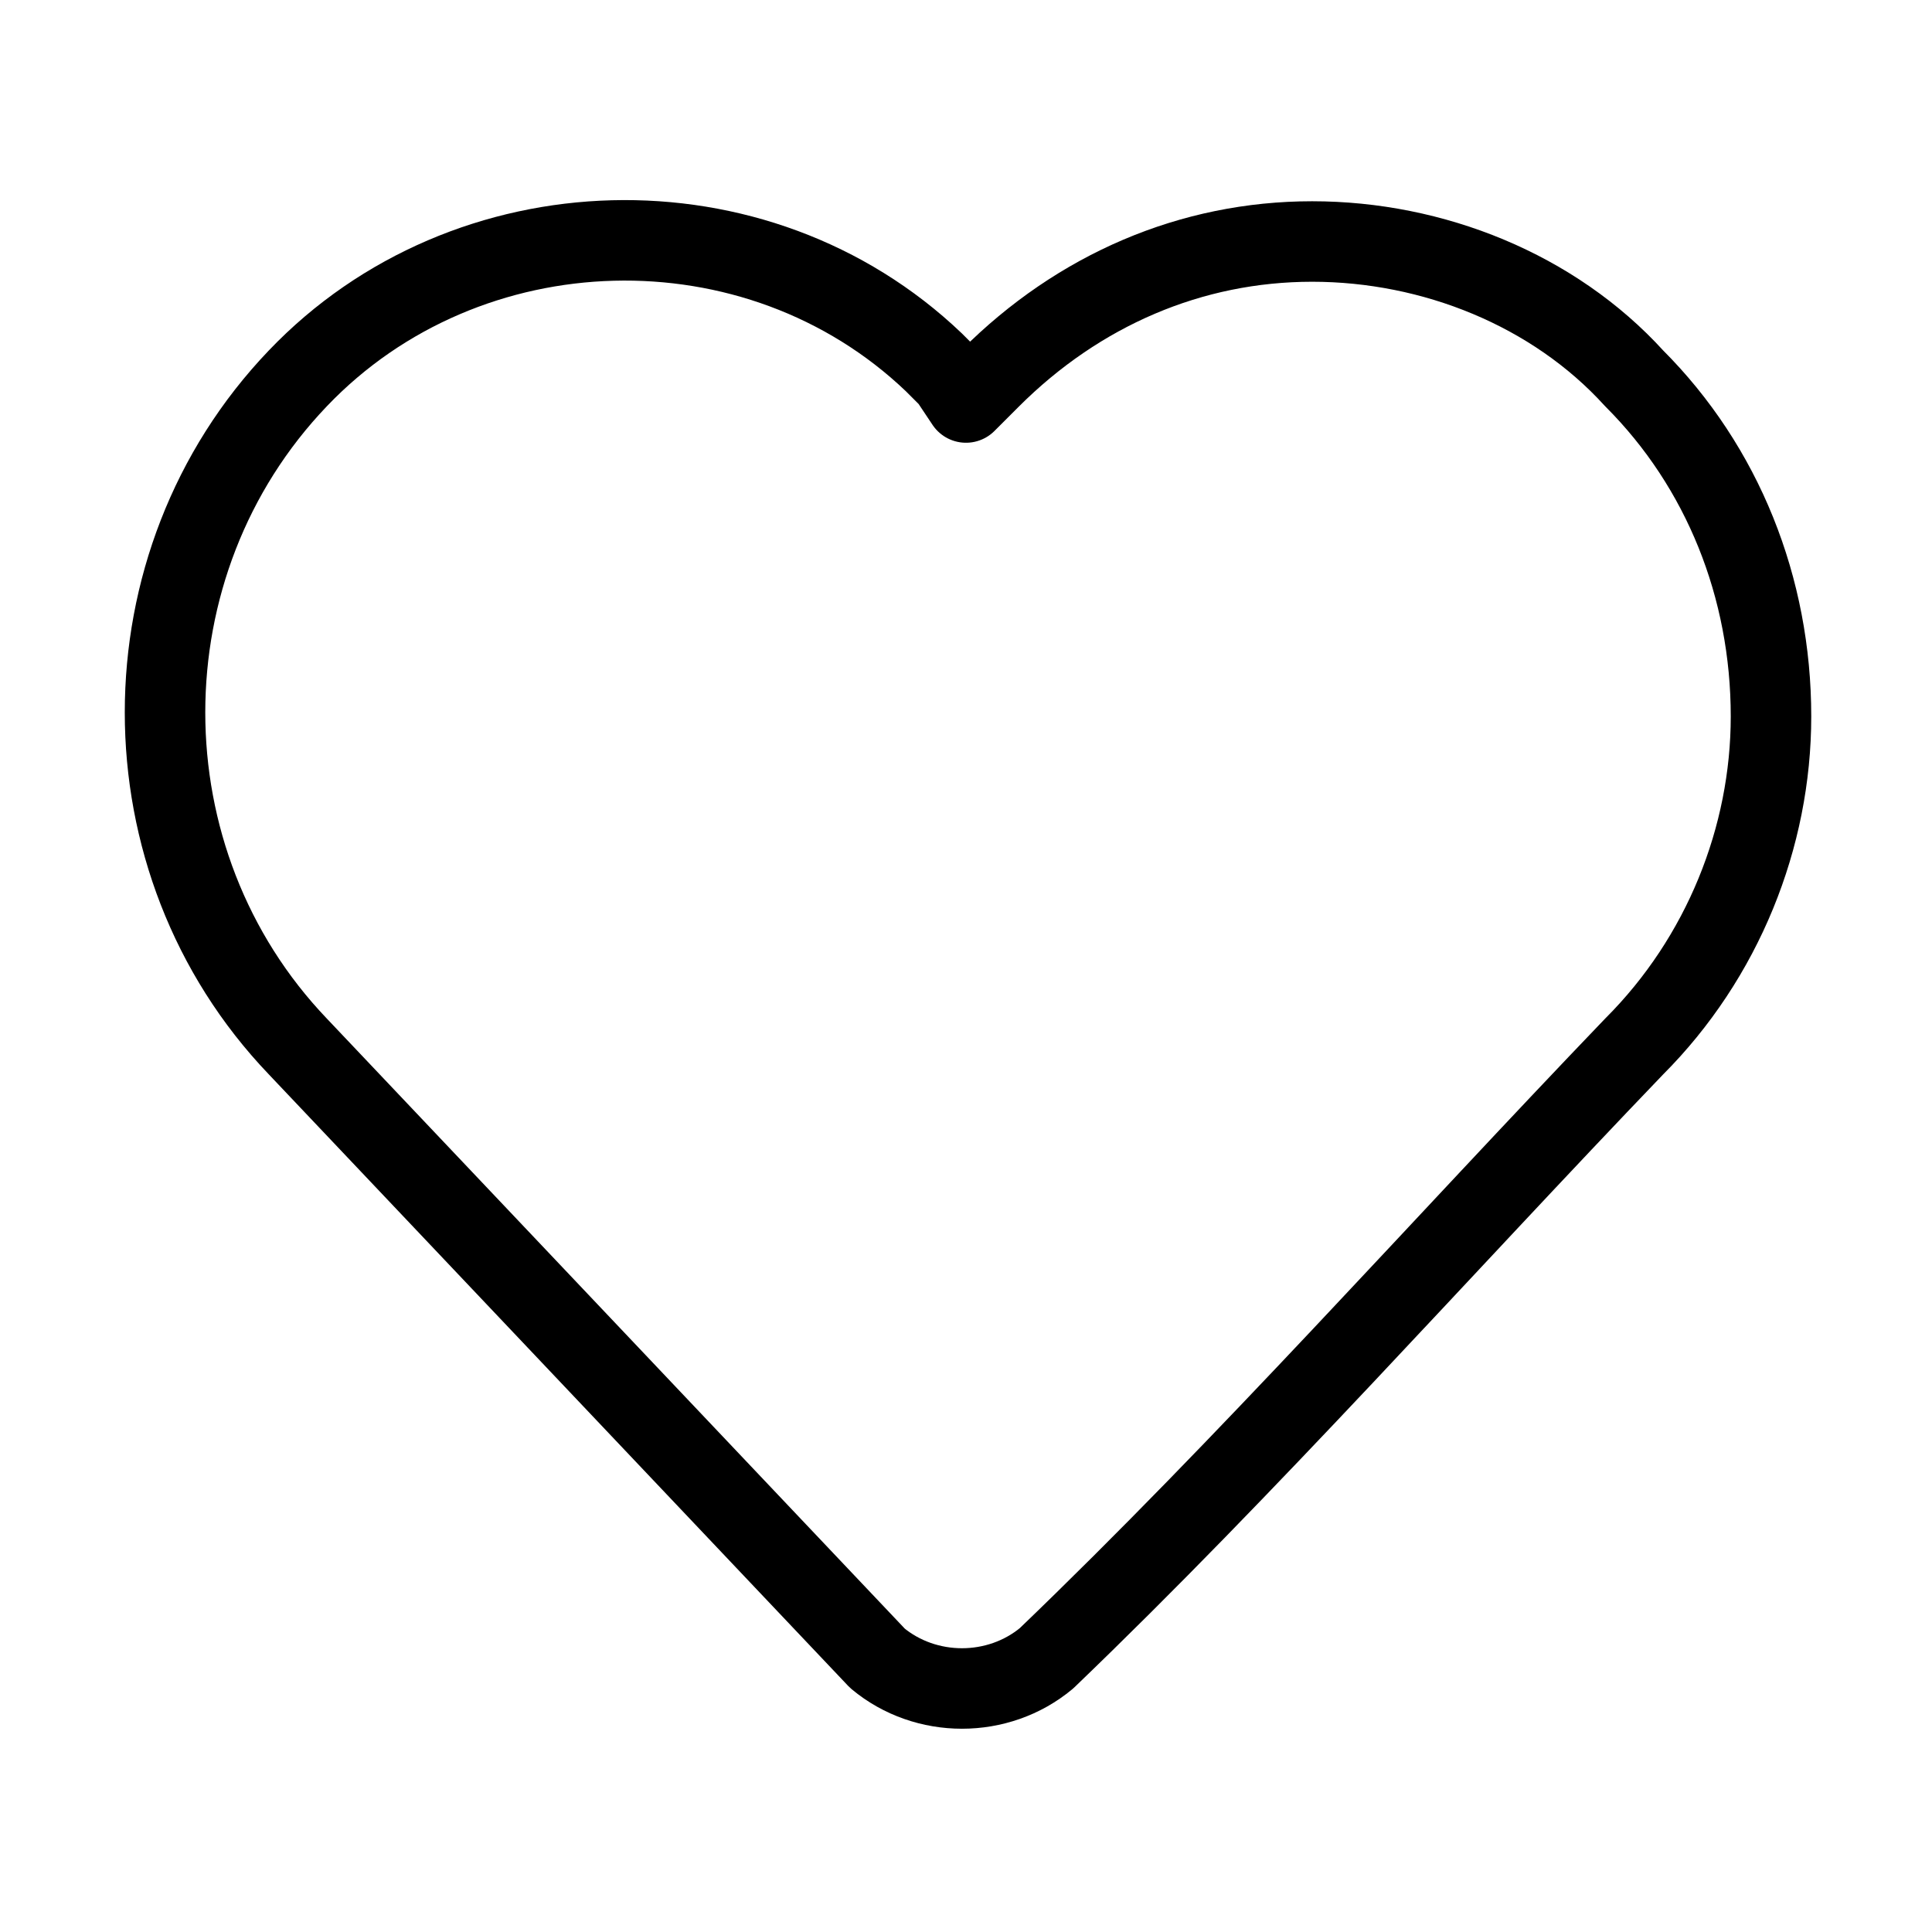 <?xml version="1.0" encoding="utf-8"?>
<!-- Generator: Adobe Illustrator 27.7.0, SVG Export Plug-In . SVG Version: 6.00 Build 0)  -->
<svg version="1.1" id="Layer_1" xmlns="http://www.w3.org/2000/svg" xmlns:xlink="http://www.w3.org/1999/xlink" x="0px" y="0px"
	 viewBox="0 0 24 24" style="enable-background:new 0 0 24 24;" xml:space="preserve">
<style type="text/css">
	.st0{fill:none;stroke:#000000;stroke-linejoin:round;}
</style>
<path class="st0" d="M22,8.9c0,1.5-0.6,3-1.7,4.1c-2.4,2.5-4.8,5.2-7.3,7.6c-0.6,0.5-1.5,0.5-2.1,0L3.7,13c-2.2-2.3-2.2-6,0-8.3
	c2.1-2.2,5.7-2.3,7.9-0.2c0.1,0.1,0.1,0.1,0.2,0.2L12,5l0.3-0.3c1.1-1.1,2.5-1.7,4-1.7c1.5,0,3,0.6,4,1.7C21.4,5.8,22,7.3,22,8.9z"
	/>
</svg>
